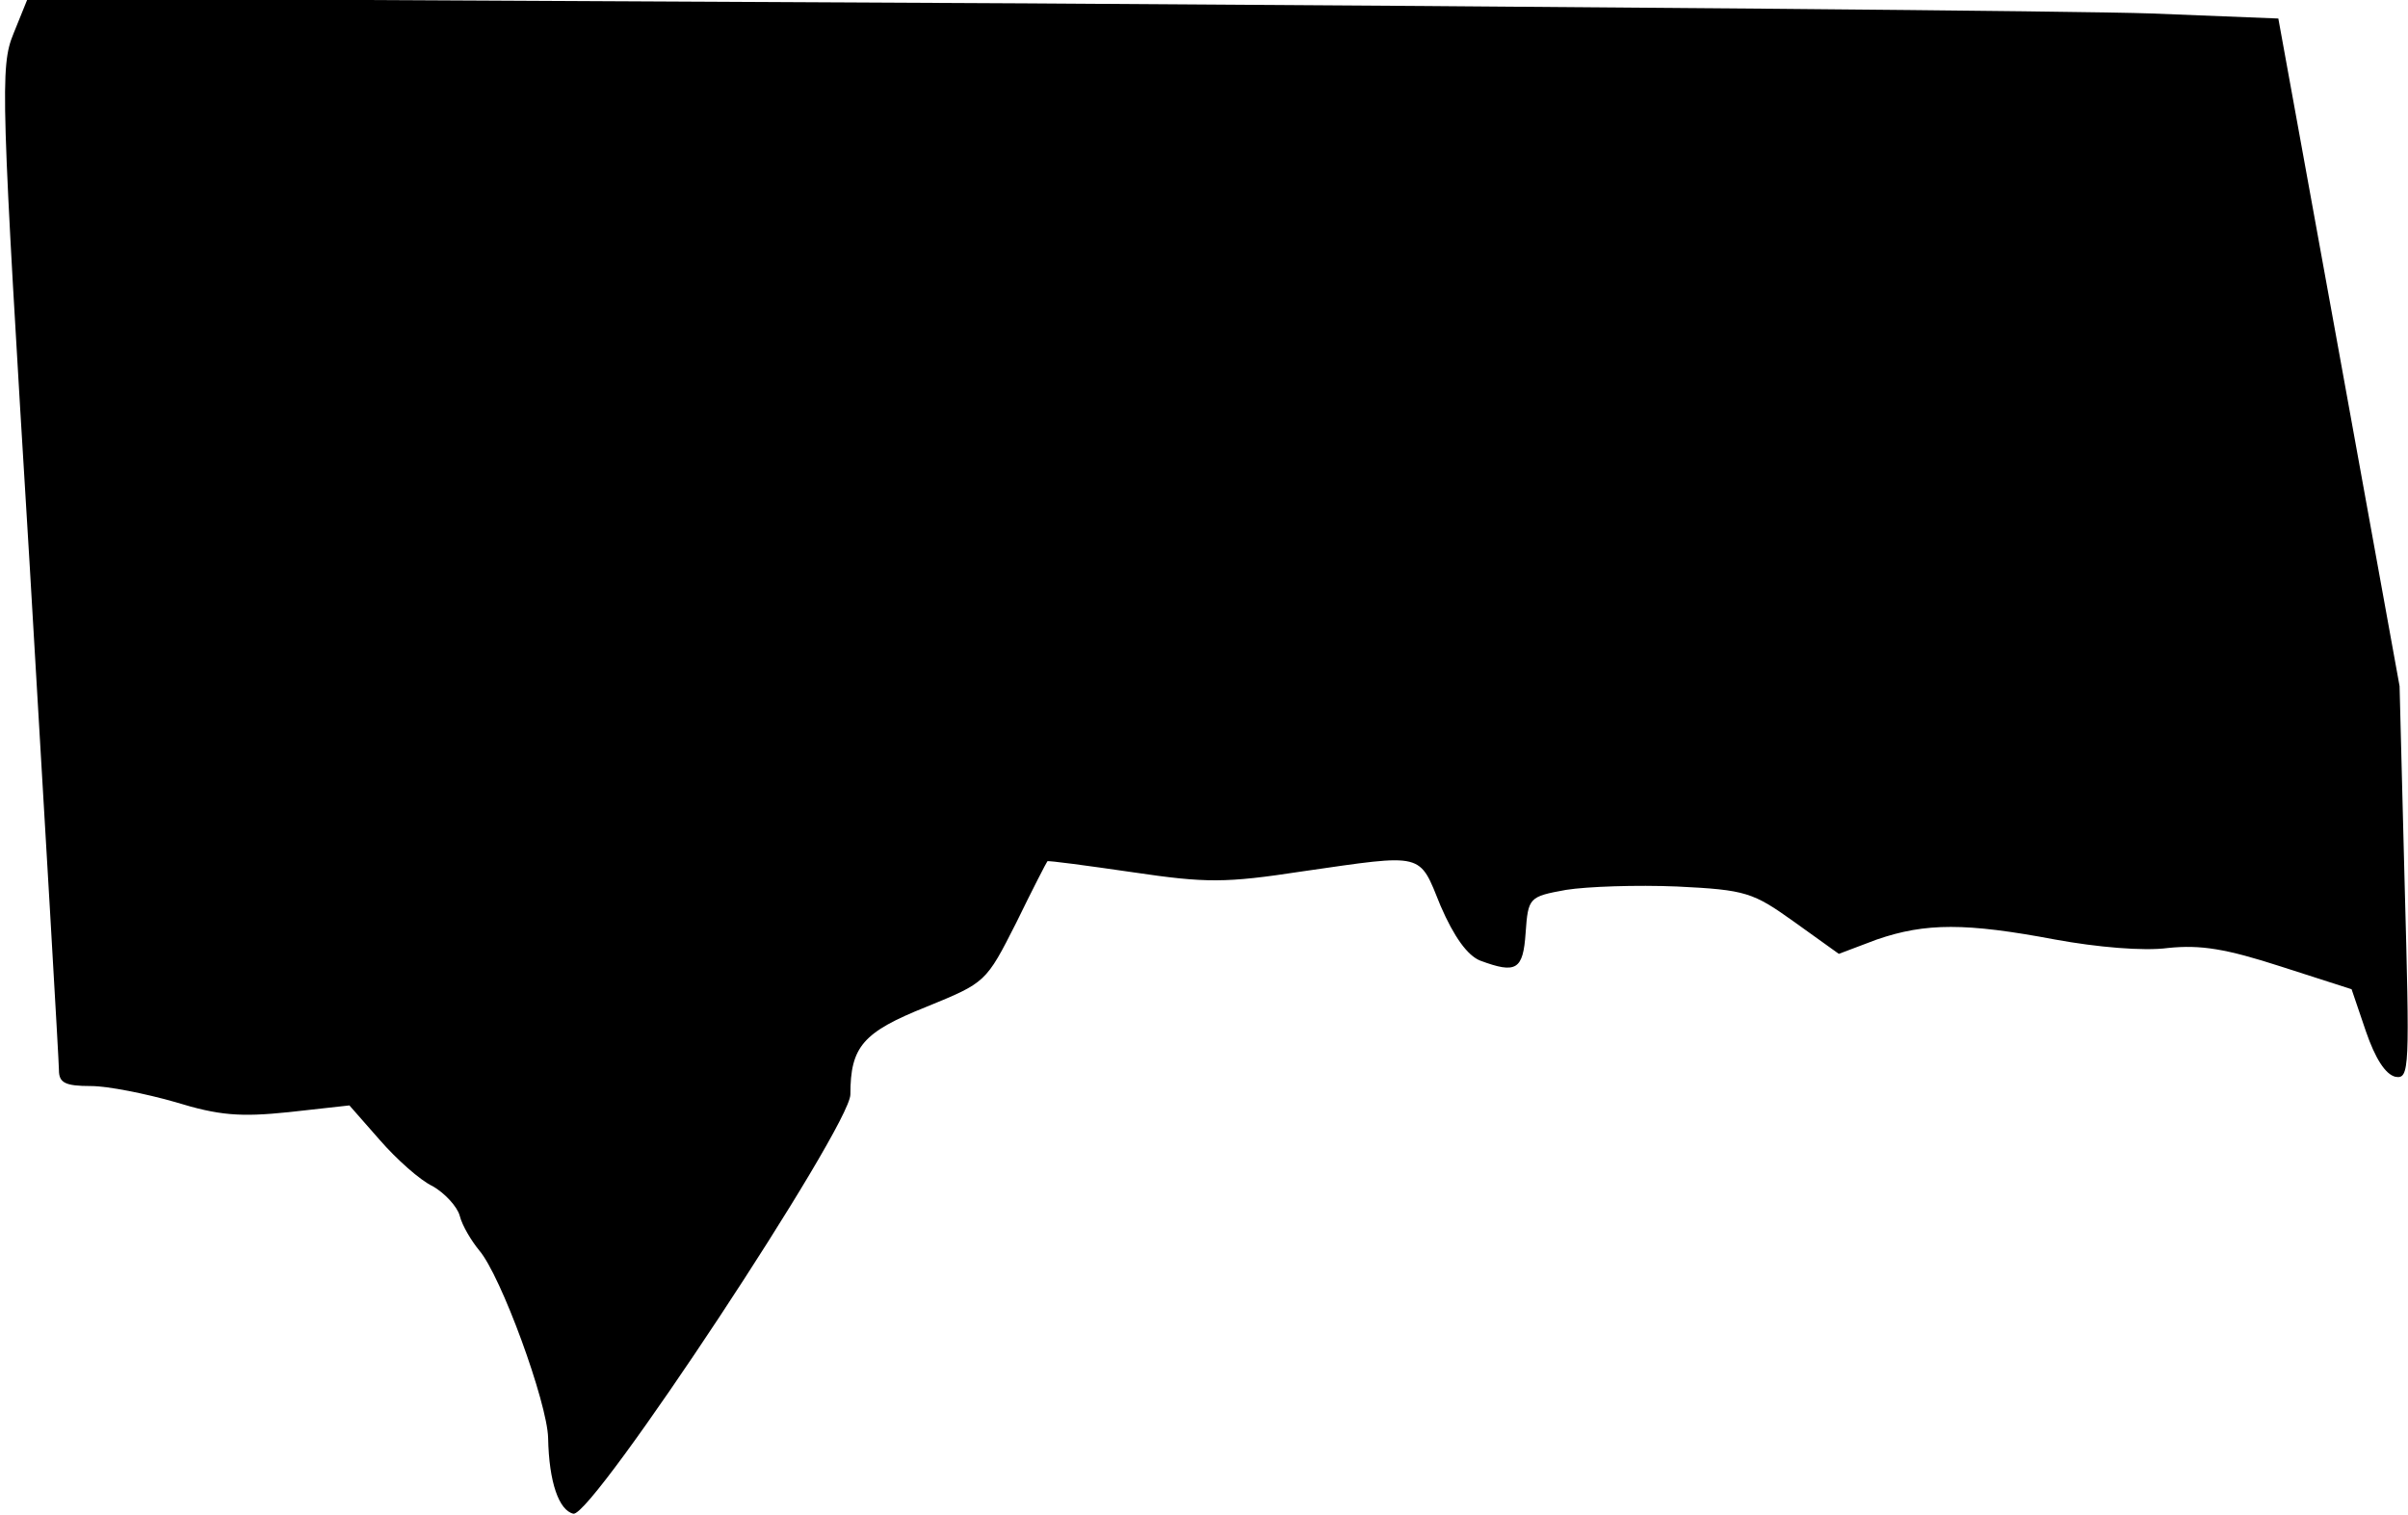 <?xml version="1.0" standalone="no"?>
<!DOCTYPE svg PUBLIC "-//W3C//DTD SVG 20010904//EN"
 "http://www.w3.org/TR/2001/REC-SVG-20010904/DTD/svg10.dtd">
<svg version="1.0" xmlns="http://www.w3.org/2000/svg"
 width="286pt" height="180pt" viewBox="0 0 286 180"
 preserveAspectRatio="xMidYMid meet">
<g transform="translate(0,180) scale(0.1,-0.1)"
fill="#000000" stroke="none">
<path fill="#000000" stroke="none" d="M16 1760 c-16 -39 -15 -71 19 -627 19
-322 35 -594 35 -604 0 -15 7 -19 38 -19 20 0 65 -9 100 -19 52 -16 77 -18
135 -12 l72 8 36 -41 c20 -23 48 -48 63 -55 14 -8 29 -24 32 -35 3 -12 14 -30
23 -41 26 -30 81 -181 82 -223 1 -53 13 -86 30 -90 23 -4 329 460 329 498 0
57 15 74 90 104 71 29 71 29 107 100 19 39 36 72 37 73 1 1 46 -5 101 -13 88
-13 110 -13 202 1 146 21 138 23 164 -41 16 -37 32 -59 47 -65 43 -16 51 -11
54 33 3 42 4 43 48 51 25 4 84 6 132 4 82 -4 90 -7 139 -42 l53 -38 45 17 c58
20 106 20 212 0 49 -9 105 -14 134 -10 39 4 69 -1 134 -22 l84 -27 17 -50 c11
-32 23 -51 35 -54 17 -3 17 9 11 230 l-6 234 -72 397 -72 396 -151 6 c-82 3
-684 8 -1336 12 l-1186 6 -17 -42z"/>
</g>
</svg>
